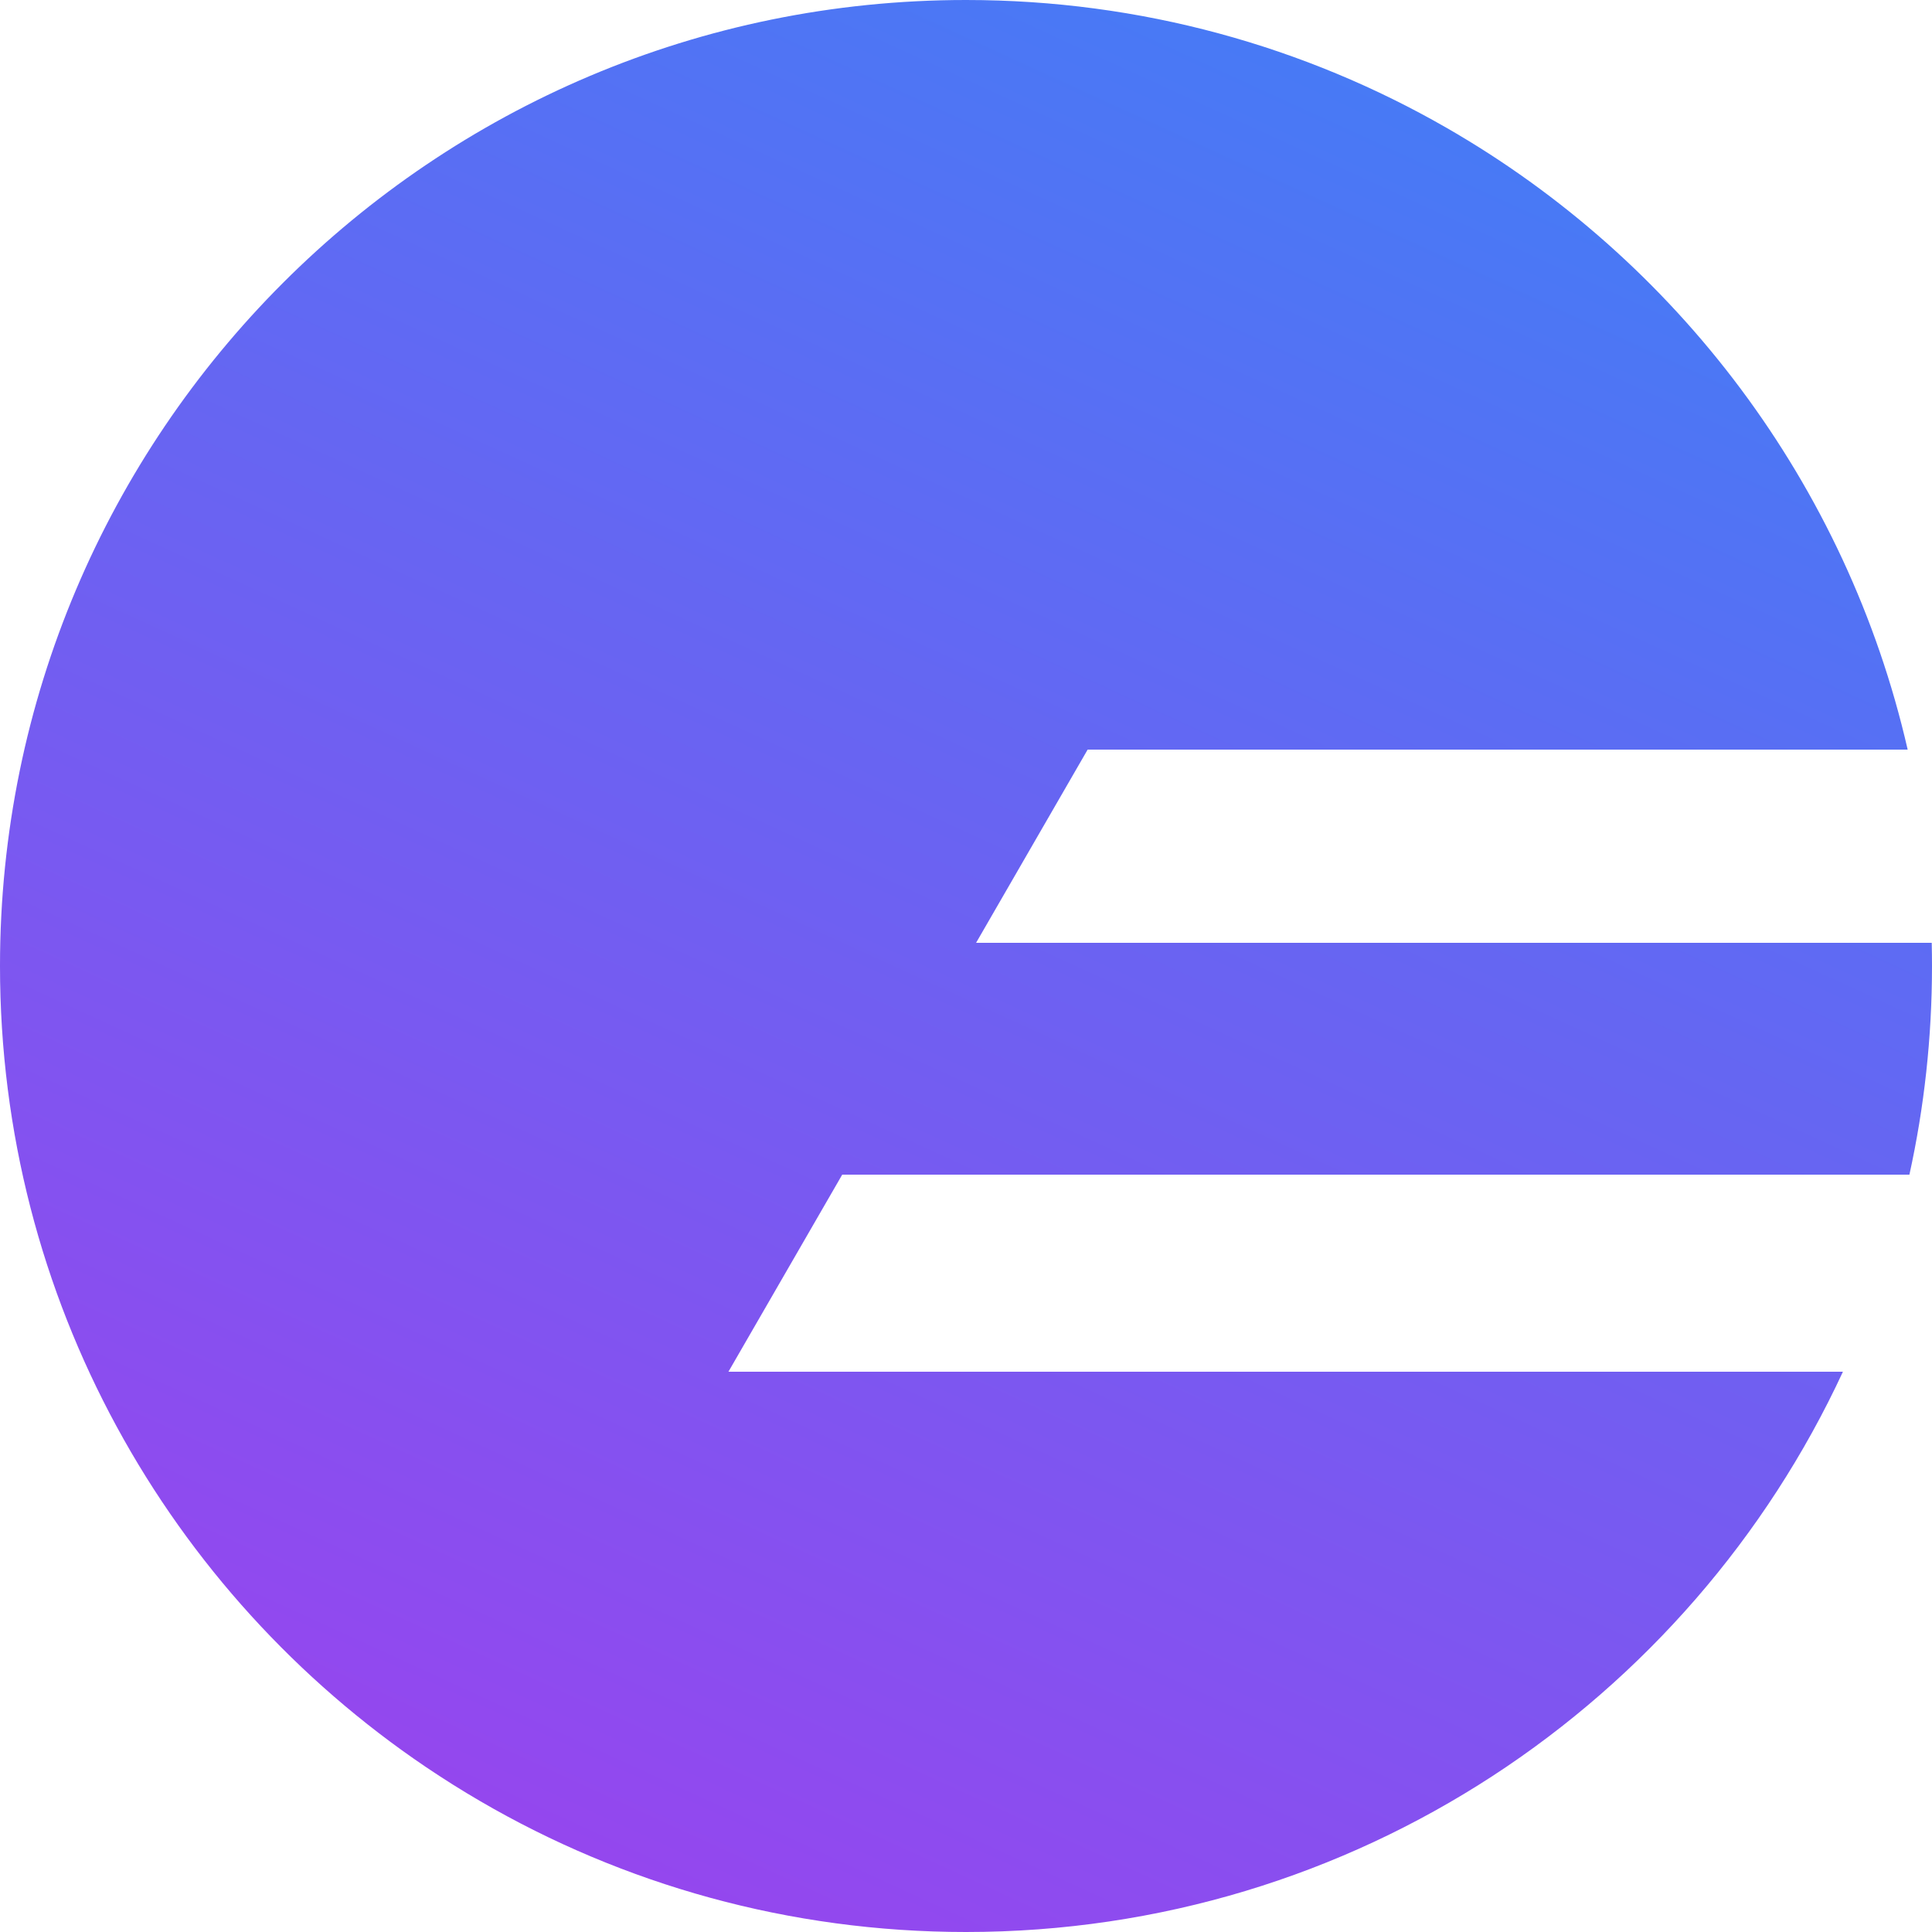 <svg width="500" height="500" viewBox="0 0 500 500" fill="none" xmlns="http://www.w3.org/2000/svg">
<path d="M500 250C500 268.541 497.982 286.61 494.153 304H217.965L188.517 355H476.947C437.269 440.616 350.57 500 250 500C204.187 500 161.253 487.677 124.33 466.165C119.523 463.365 114.819 460.409 110.223 457.304C43.722 412.377 0 336.294 0 250C0 111.929 111.929 0 250 0C295.283 0 337.754 12.04 374.387 33.092C433.875 67.28 477.968 125.236 493.704 194H281.479L252.609 244H499.929C499.976 245.994 500 247.994 500 250Z" fill="url(#paint0_linear_18_647)"/>
<defs>
<linearGradient id="paint0_linear_18_647" x1="500" y1="3.17693e-05" x2="-33" y2="1162" gradientUnits="userSpaceOnUse">
<stop stop-color="#3B82F6"/>
<stop offset="1" stop-color="#FF00E5"/>
</linearGradient>
</defs>
</svg>
